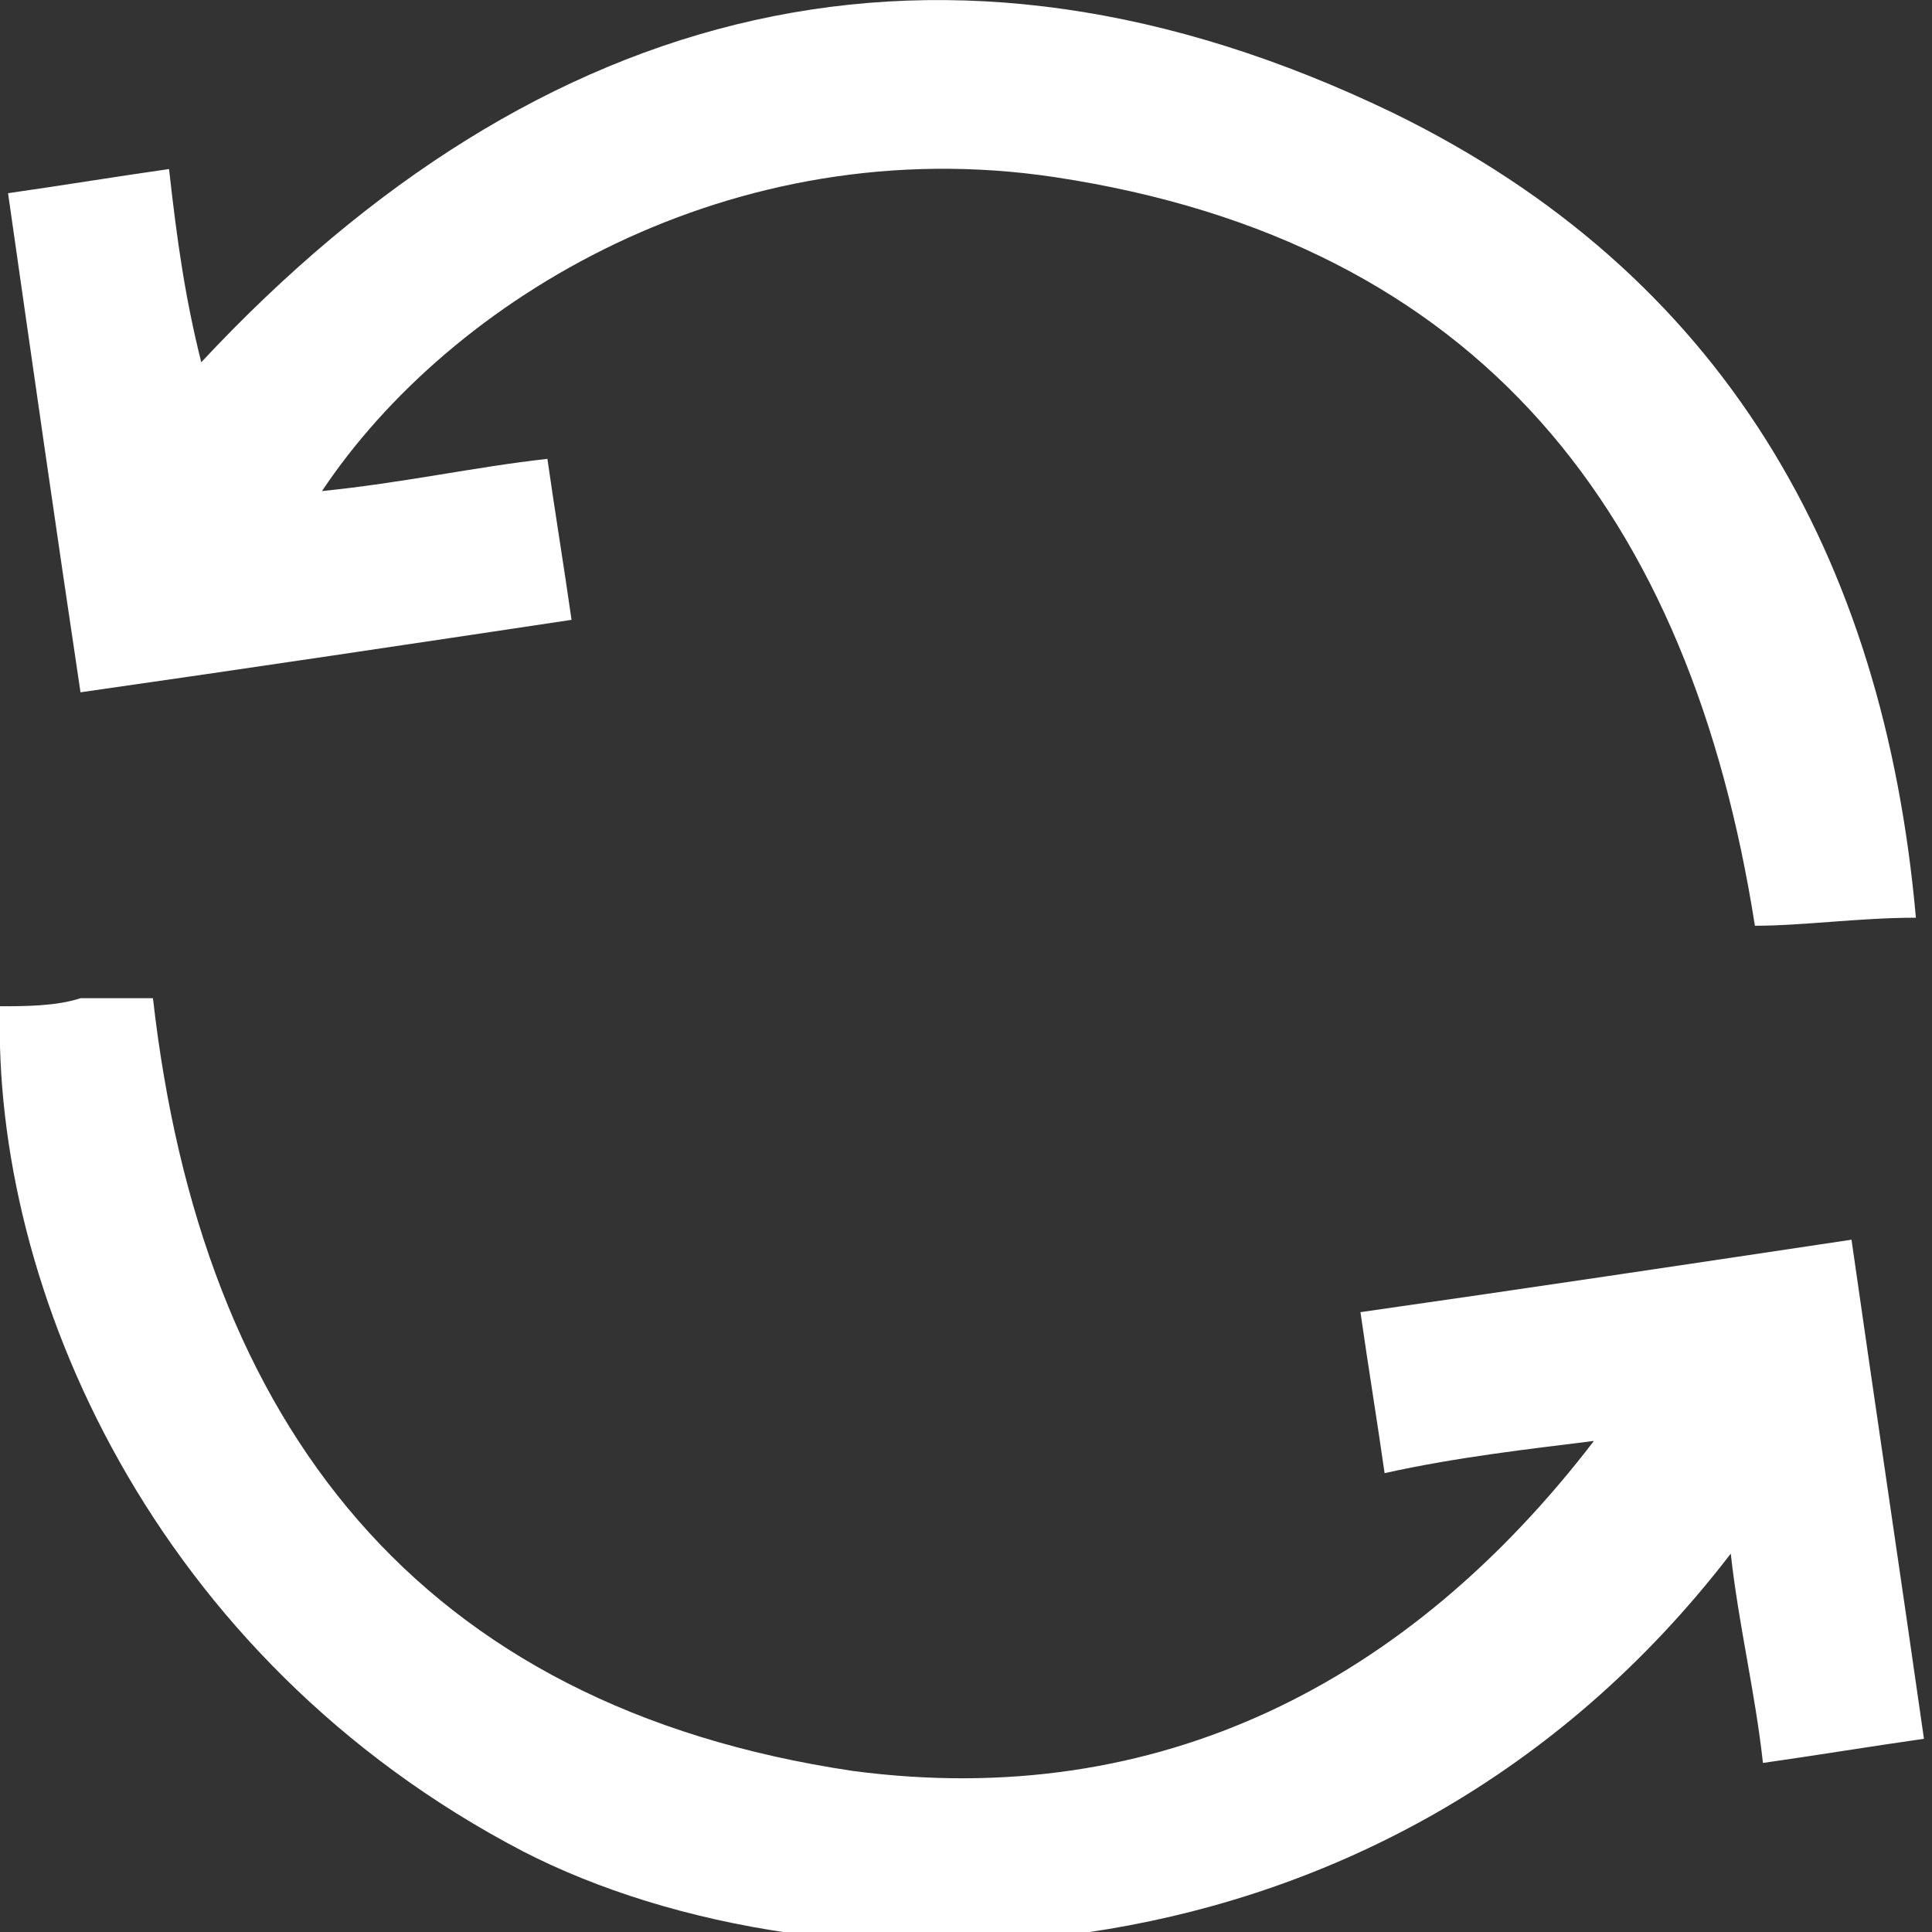 <?xml version="1.0" encoding="utf-8"?>
<!-- Generator: Adobe Illustrator 21.1.0, SVG Export Plug-In . SVG Version: 6.00 Build 0)  -->
<svg version="1.1" id="Layer_1" xmlns="http://www.w3.org/2000/svg" xmlns:xlink="http://www.w3.org/1999/xlink" x="0px" y="0px"
	 viewBox="0 0 24 24" style="enable-background:new 0 0 24 24;" xml:space="preserve">
<rect x="0" y="0" width="24" height="24" fill="#333333" stroke="none"/>
<style type="text/css">
	.st0{fill:#FFFFFF;}
</style>
<g>
	<path class="st0" d="M19.8,17.9c-0.8,0.1-1.7,0.2-2.6,0.4c-0.1-0.7-0.2-1.3-0.3-2c2.1-0.3,4.1-0.6,6.1-0.9c0.3,2.1,0.6,4.1,0.9,6.2
		c-0.7,0.1-1.3,0.2-2,0.3c-0.1-0.9-0.3-1.7-0.4-2.6c-4.3,5.6-11.3,5.6-15,3.7c-4.6-2.4-6.6-7-6.5-10.5c0.3,0,0.7,0,1-0.1
		c0.3,0,0.6,0,0.9,0c0.6,5.3,3.3,8.8,8.7,9.6C14.4,22.5,17.5,20.9,19.8,17.9z"/>
	<path class="st0" d="M23.8,11.4c-0.7,0-1.4,0.1-2,0.1C21,6.4,18.4,3,13.1,2.2C9.1,1.6,5.6,3.7,4,6.1c1-0.1,1.9-0.3,2.8-0.4
		C6.9,6.4,7,7,7.1,7.7C5.1,8,3.1,8.3,1,8.6C0.7,6.6,0.4,4.5,0.1,2.4c0.7-0.1,1.3-0.2,2-0.3C2.2,3,2.3,3.7,2.5,4.5
		C6.7,0,11.7-1.3,17.3,1.4C21.4,3.4,23.4,6.9,23.8,11.4z"/>
</g>
</svg>
